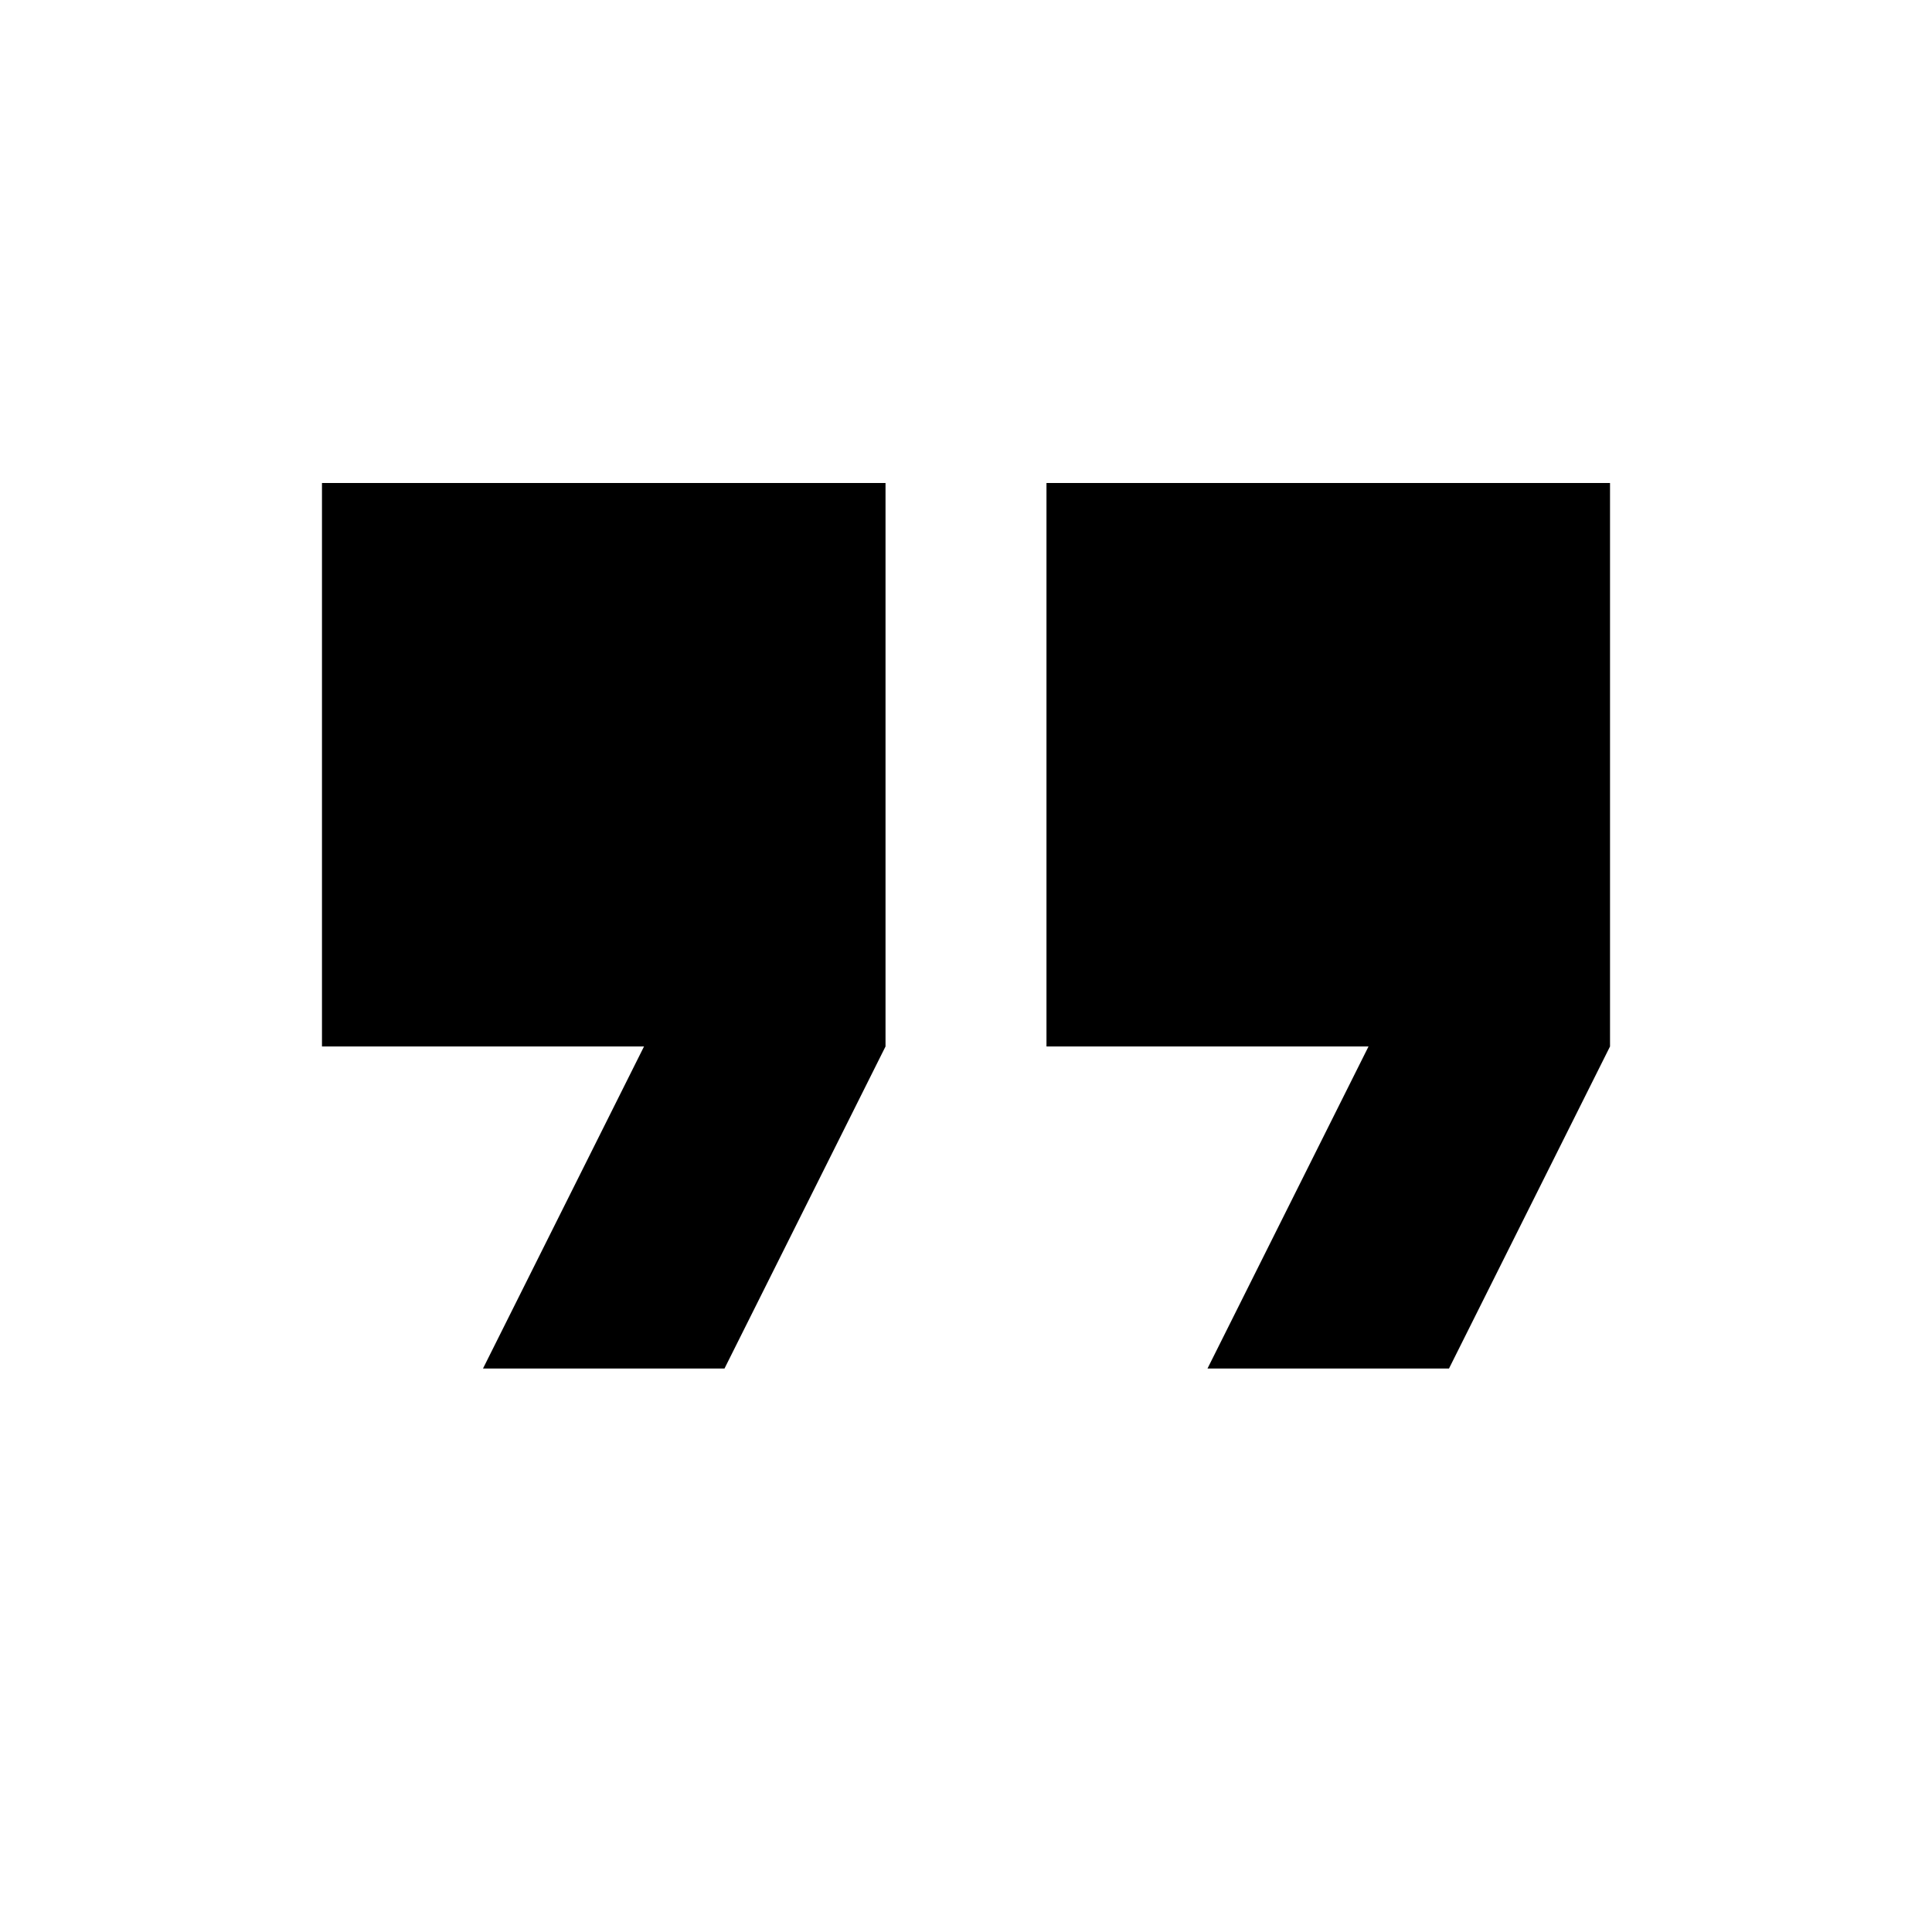 <svg width="32" height="32" viewBox="0 0 32 32" fill="none" xmlns="http://www.w3.org/2000/svg">
<path d="M20 22.667L22.667 17.333H17.333V8H26.667V17.333L24 22.667H20ZM8 22.667L10.667 17.333H5.333V8H14.667V17.333L12 22.667H8Z" fill="currentColor"/>
</svg>
